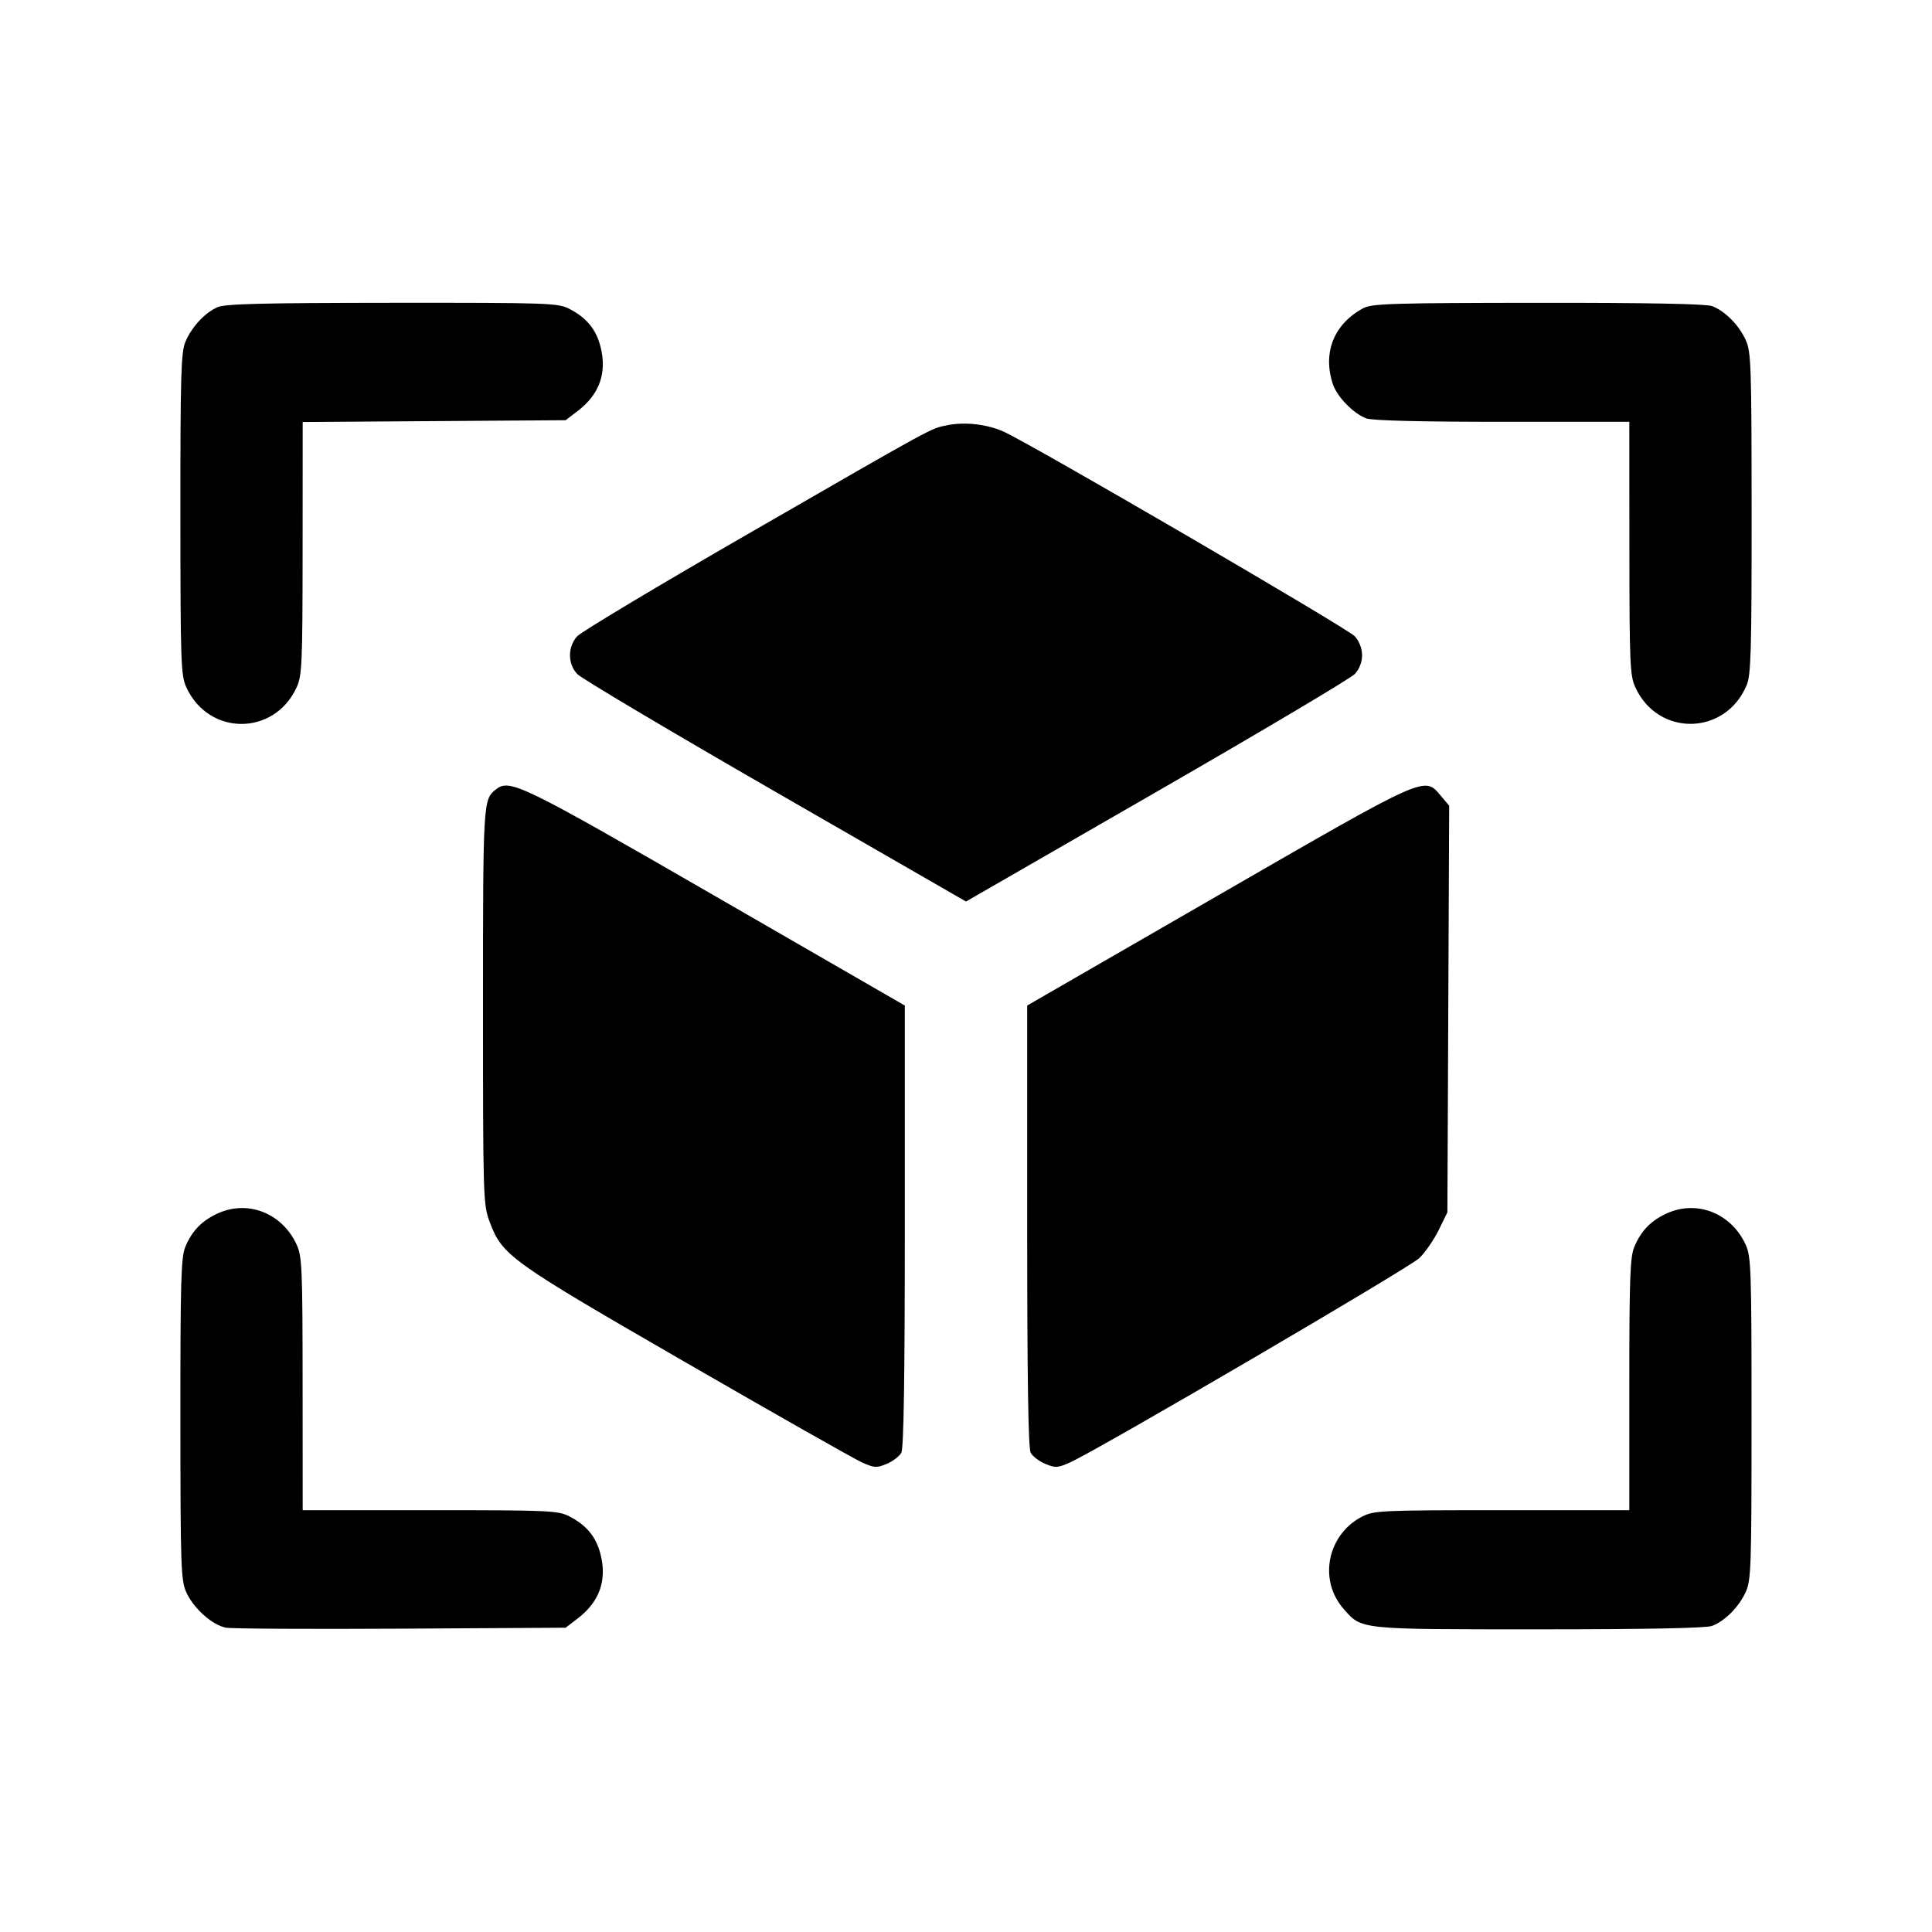 <svg fill="currentColor" viewBox="0 0 256 256" xmlns="http://www.w3.org/2000/svg"><path d="M28.800 40.711 C 27.117 41.463,25.379 43.350,24.556 45.320 C 23.987 46.683,23.895 49.894,23.903 68.146 C 23.911 87.884,23.968 89.507,24.700 91.093 C 27.673 97.535,36.327 97.535,39.300 91.093 C 40.023 89.527,40.089 88.009,40.097 72.654 L 40.107 55.921 57.527 55.800 L 74.947 55.680 76.523 54.478 C 79.439 52.253,80.453 49.413,79.571 45.940 C 78.986 43.635,77.710 42.087,75.430 40.918 C 73.934 40.151,72.654 40.108,51.964 40.123 C 34.631 40.137,29.814 40.259,28.800 40.711 M180.693 40.814 C 176.778 42.875,175.225 46.699,176.605 50.882 C 177.163 52.571,179.326 54.794,181.041 55.440 C 181.814 55.732,188.241 55.893,199.068 55.893 L 215.893 55.893 215.903 72.640 C 215.911 88.009,215.977 89.527,216.700 91.093 C 219.733 97.666,228.648 97.478,231.446 90.781 C 232.013 89.425,232.105 86.181,232.097 67.960 C 232.089 48.196,232.033 46.601,231.298 45.013 C 230.378 43.027,228.560 41.206,226.852 40.560 C 226.058 40.261,218.246 40.112,203.812 40.124 C 184.763 40.139,181.810 40.227,180.693 40.814 M125.579 56.334 C 123.261 56.799,124.370 56.195,99.211 70.695 C 87.237 77.597,77.008 83.724,76.480 84.312 C 75.210 85.726,75.210 87.938,76.480 89.309 C 77.008 89.878,88.816 96.895,102.720 104.901 L 128.000 119.456 153.280 104.901 C 167.184 96.895,178.992 89.878,179.520 89.309 C 180.123 88.658,180.480 87.735,180.480 86.827 C 180.480 85.929,180.116 84.976,179.520 84.312 C 178.581 83.266,136.277 58.622,132.907 57.156 C 130.718 56.205,127.838 55.882,125.579 56.334 M65.670 104.633 C 64.022 105.948,64.000 106.328,64.000 133.289 C 64.000 158.755,64.026 159.612,64.879 161.891 C 66.556 166.374,67.474 167.032,90.880 180.543 C 102.731 187.384,113.235 193.342,114.223 193.783 C 115.848 194.508,116.162 194.526,117.496 193.969 C 118.307 193.630,119.179 192.965,119.432 192.491 C 119.750 191.898,119.893 182.532,119.893 162.435 L 119.893 133.240 94.832 118.780 C 68.860 103.795,67.528 103.149,65.670 104.633 M161.359 118.672 L 136.107 133.237 136.107 162.433 C 136.107 182.531,136.250 191.898,136.568 192.491 C 136.821 192.965,137.693 193.630,138.504 193.969 C 139.838 194.526,140.152 194.508,141.777 193.783 C 145.486 192.127,186.725 168.003,188.072 166.702 C 188.844 165.955,189.996 164.286,190.632 162.992 L 191.787 160.640 191.905 133.701 L 192.024 106.761 190.908 105.434 C 188.716 102.830,189.206 102.611,161.359 118.672 M28.800 160.806 C 26.735 161.760,25.435 163.110,24.554 165.219 C 23.987 166.575,23.895 169.819,23.903 188.040 C 23.911 207.662,23.971 209.410,24.689 210.990 C 25.668 213.146,28.146 215.348,29.964 215.678 C 30.732 215.818,41.167 215.875,53.154 215.806 L 74.947 215.680 76.522 214.478 C 79.439 212.253,80.453 209.413,79.571 205.940 C 78.986 203.635,77.710 202.087,75.430 200.918 C 73.953 200.161,72.721 200.107,56.977 200.107 L 40.107 200.107 40.097 183.360 C 40.089 167.991,40.023 166.473,39.300 164.907 C 37.370 160.725,32.823 158.949,28.800 160.806 M220.800 160.806 C 218.735 161.760,217.435 163.110,216.554 165.219 C 215.996 166.554,215.893 169.387,215.893 183.453 L 215.893 200.107 199.023 200.107 C 183.121 200.107,182.059 200.155,180.517 200.941 C 175.889 203.302,174.658 209.340,178.023 213.172 C 180.465 215.954,179.892 215.893,203.905 215.893 C 218.232 215.893,226.061 215.739,226.852 215.440 C 228.560 214.794,230.378 212.973,231.298 210.987 C 232.034 209.397,232.088 207.813,232.088 187.947 C 232.088 168.107,232.033 166.494,231.300 164.907 C 229.370 160.725,224.823 158.949,220.800 160.806 " stroke="none" fill-rule="evenodd"></path></svg>